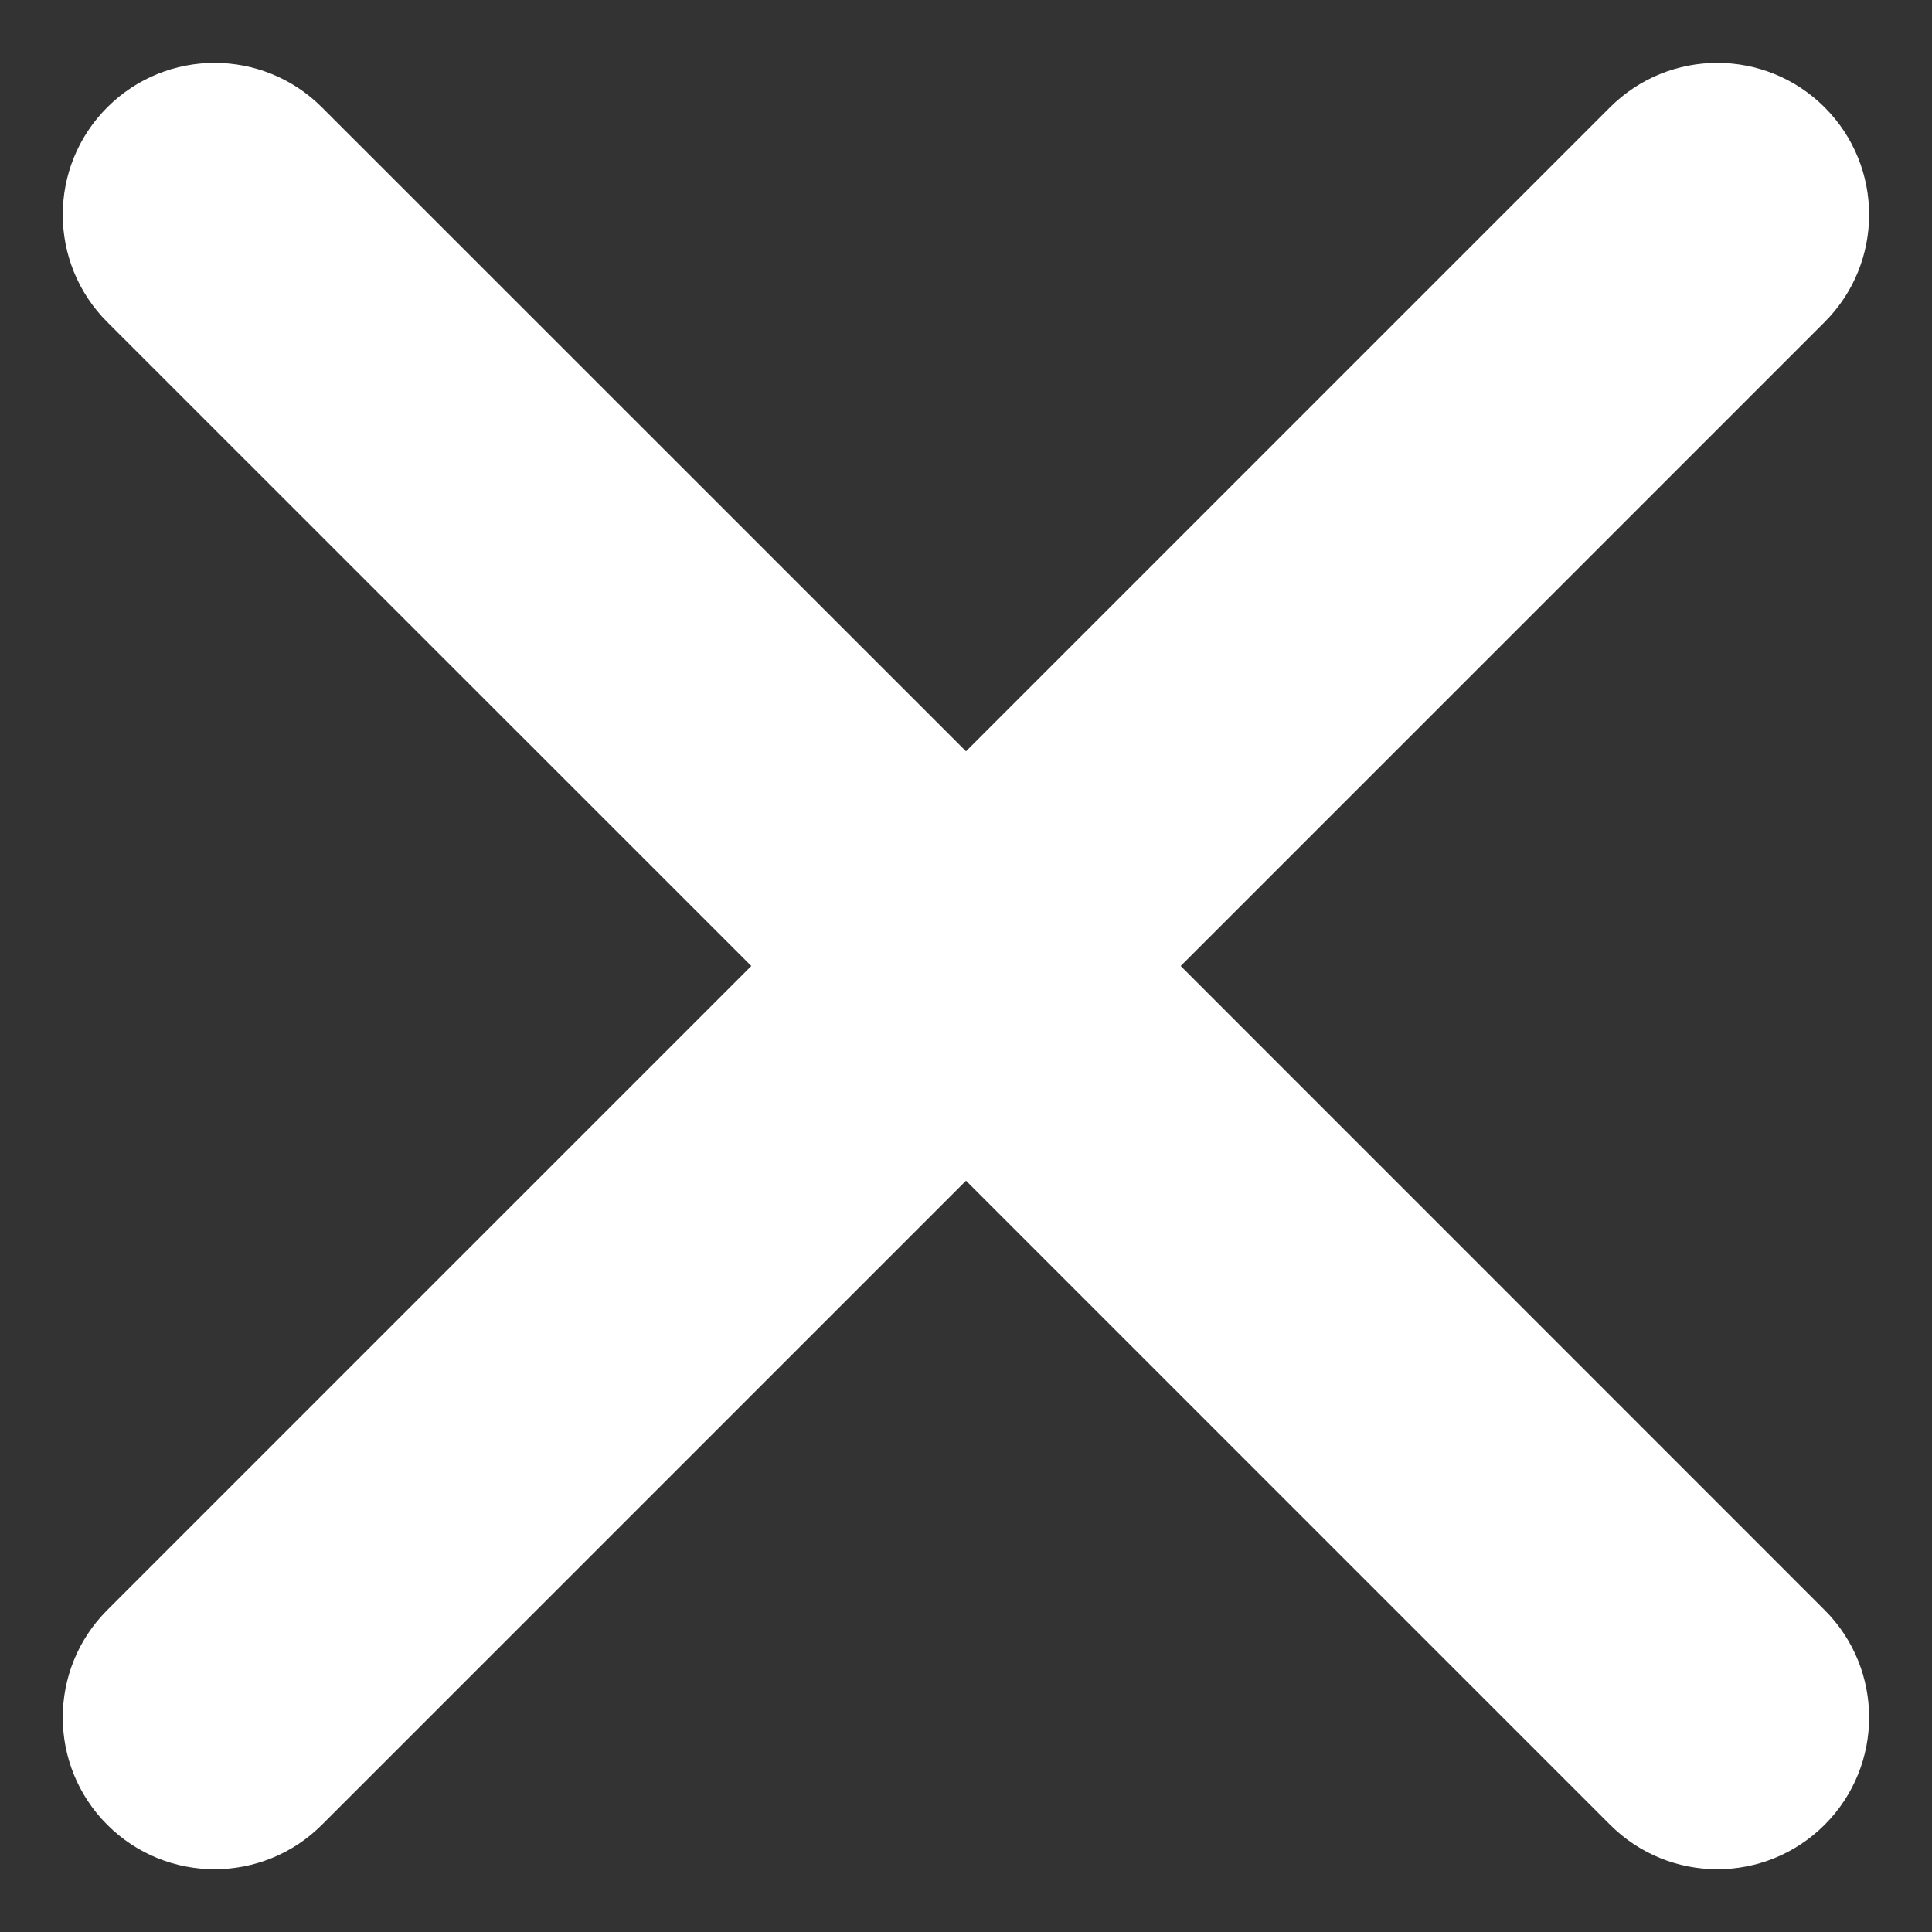 <svg width="16" height="16" viewBox="0 0 16 16" fill="none" xmlns="http://www.w3.org/2000/svg">
<rect x="0" y="0" width="16" height="16" fill="#333333" stroke="none"/>
<path fill-rule="evenodd" clip-rule="evenodd" d="M15.111 15.112C15.602 14.621 15.602 13.825 15.111 13.334L9.778 8L15.111 2.667C15.602 2.176 15.602 1.38 15.111 0.889C14.62 0.398 13.824 0.398 13.333 0.889L8 6.222L2.666 0.889C2.175 0.398 1.379 0.398 0.888 0.889C0.397 1.38 0.397 2.176 0.888 2.667L6.222 8L0.888 13.334C0.397 13.825 0.397 14.621 0.888 15.112C1.379 15.603 2.175 15.603 2.666 15.112L8 9.778L13.334 15.112C13.825 15.603 14.62 15.603 15.111 15.112Z" fill="white"/>
</svg>
